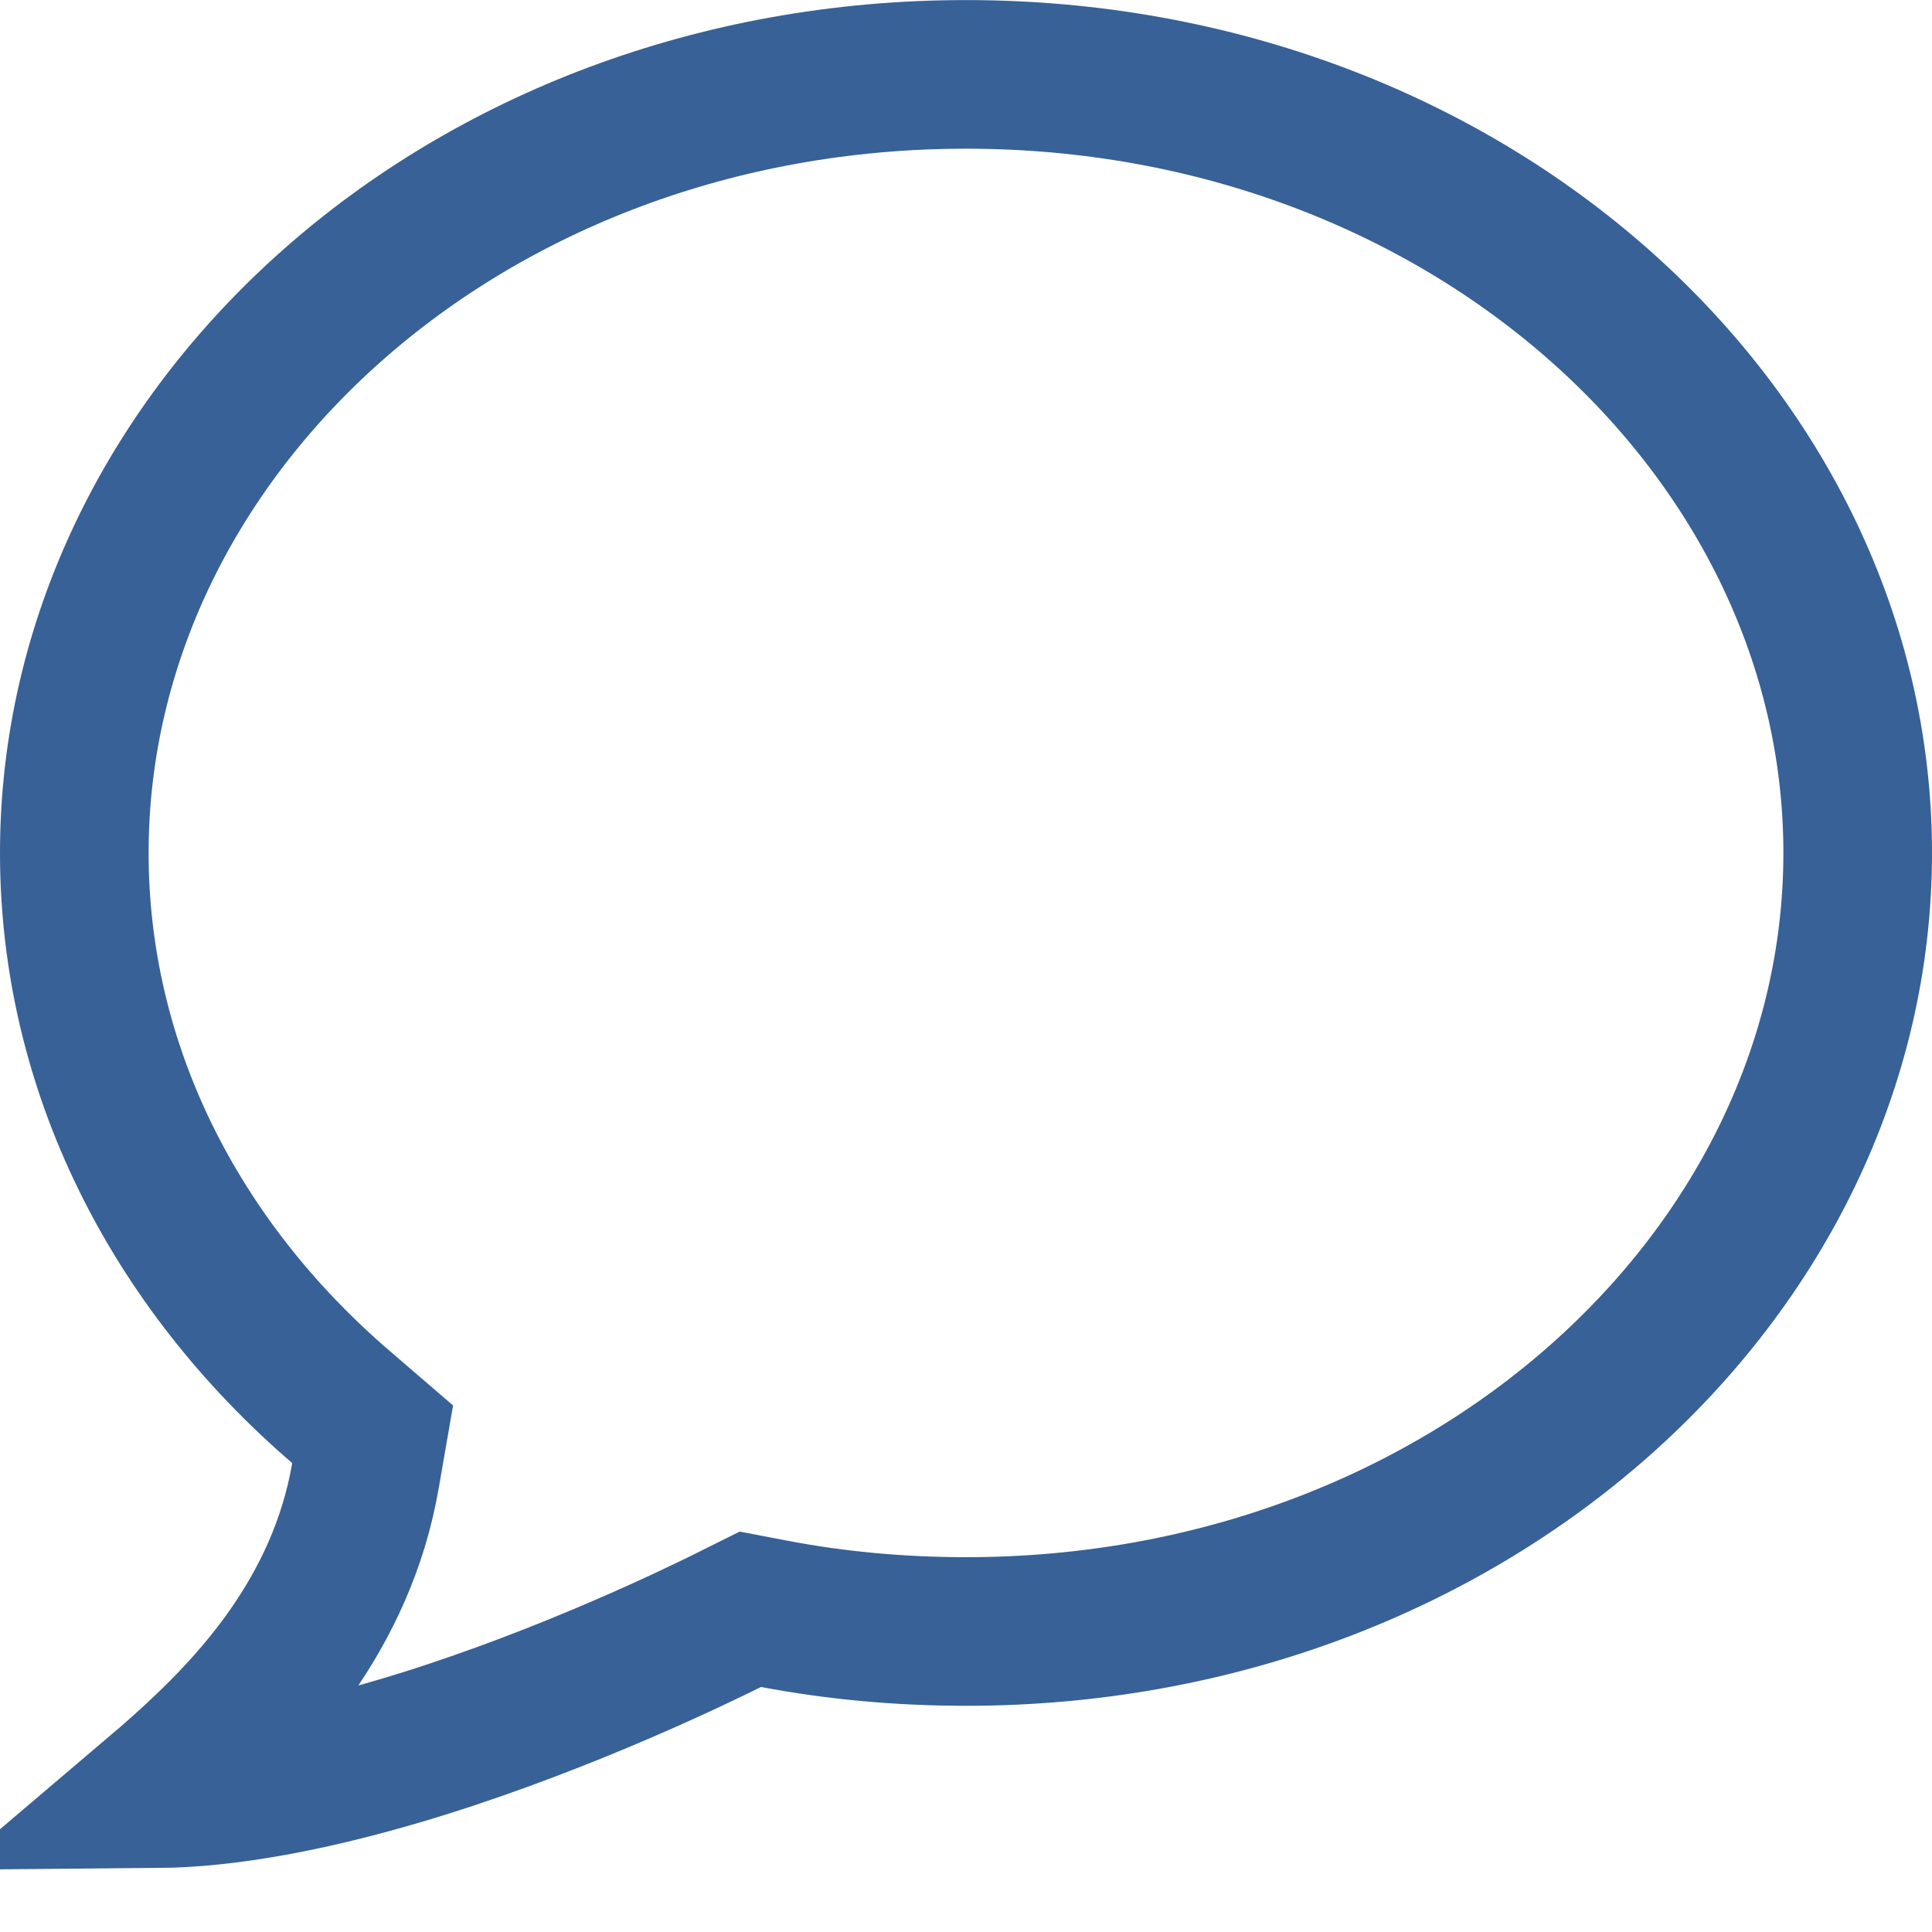 <svg width="26" height="26" viewBox="0 0 26 26" fill="none" xmlns="http://www.w3.org/2000/svg">
<path d="M4.918 19.861L5.015 19.302L4.585 18.932C2.354 17.012 1 14.374 1 11.478C1 5.805 6.252 1.001 13 1.001C19.747 1.001 25 5.805 25 11.478C25 17.152 19.748 21.956 13 21.956C12.116 21.956 11.25 21.876 10.428 21.72L10.098 21.657L9.797 21.807C9.354 22.026 7.667 22.846 5.733 23.455C4.765 23.759 3.764 24.001 2.844 24.096C2.585 24.123 2.339 24.137 2.108 24.139C2.221 24.043 2.339 23.94 2.459 23.833C3.391 22.998 4.594 21.732 4.918 19.861Z" stroke="#376197" stroke-width="2"/>
</svg>
